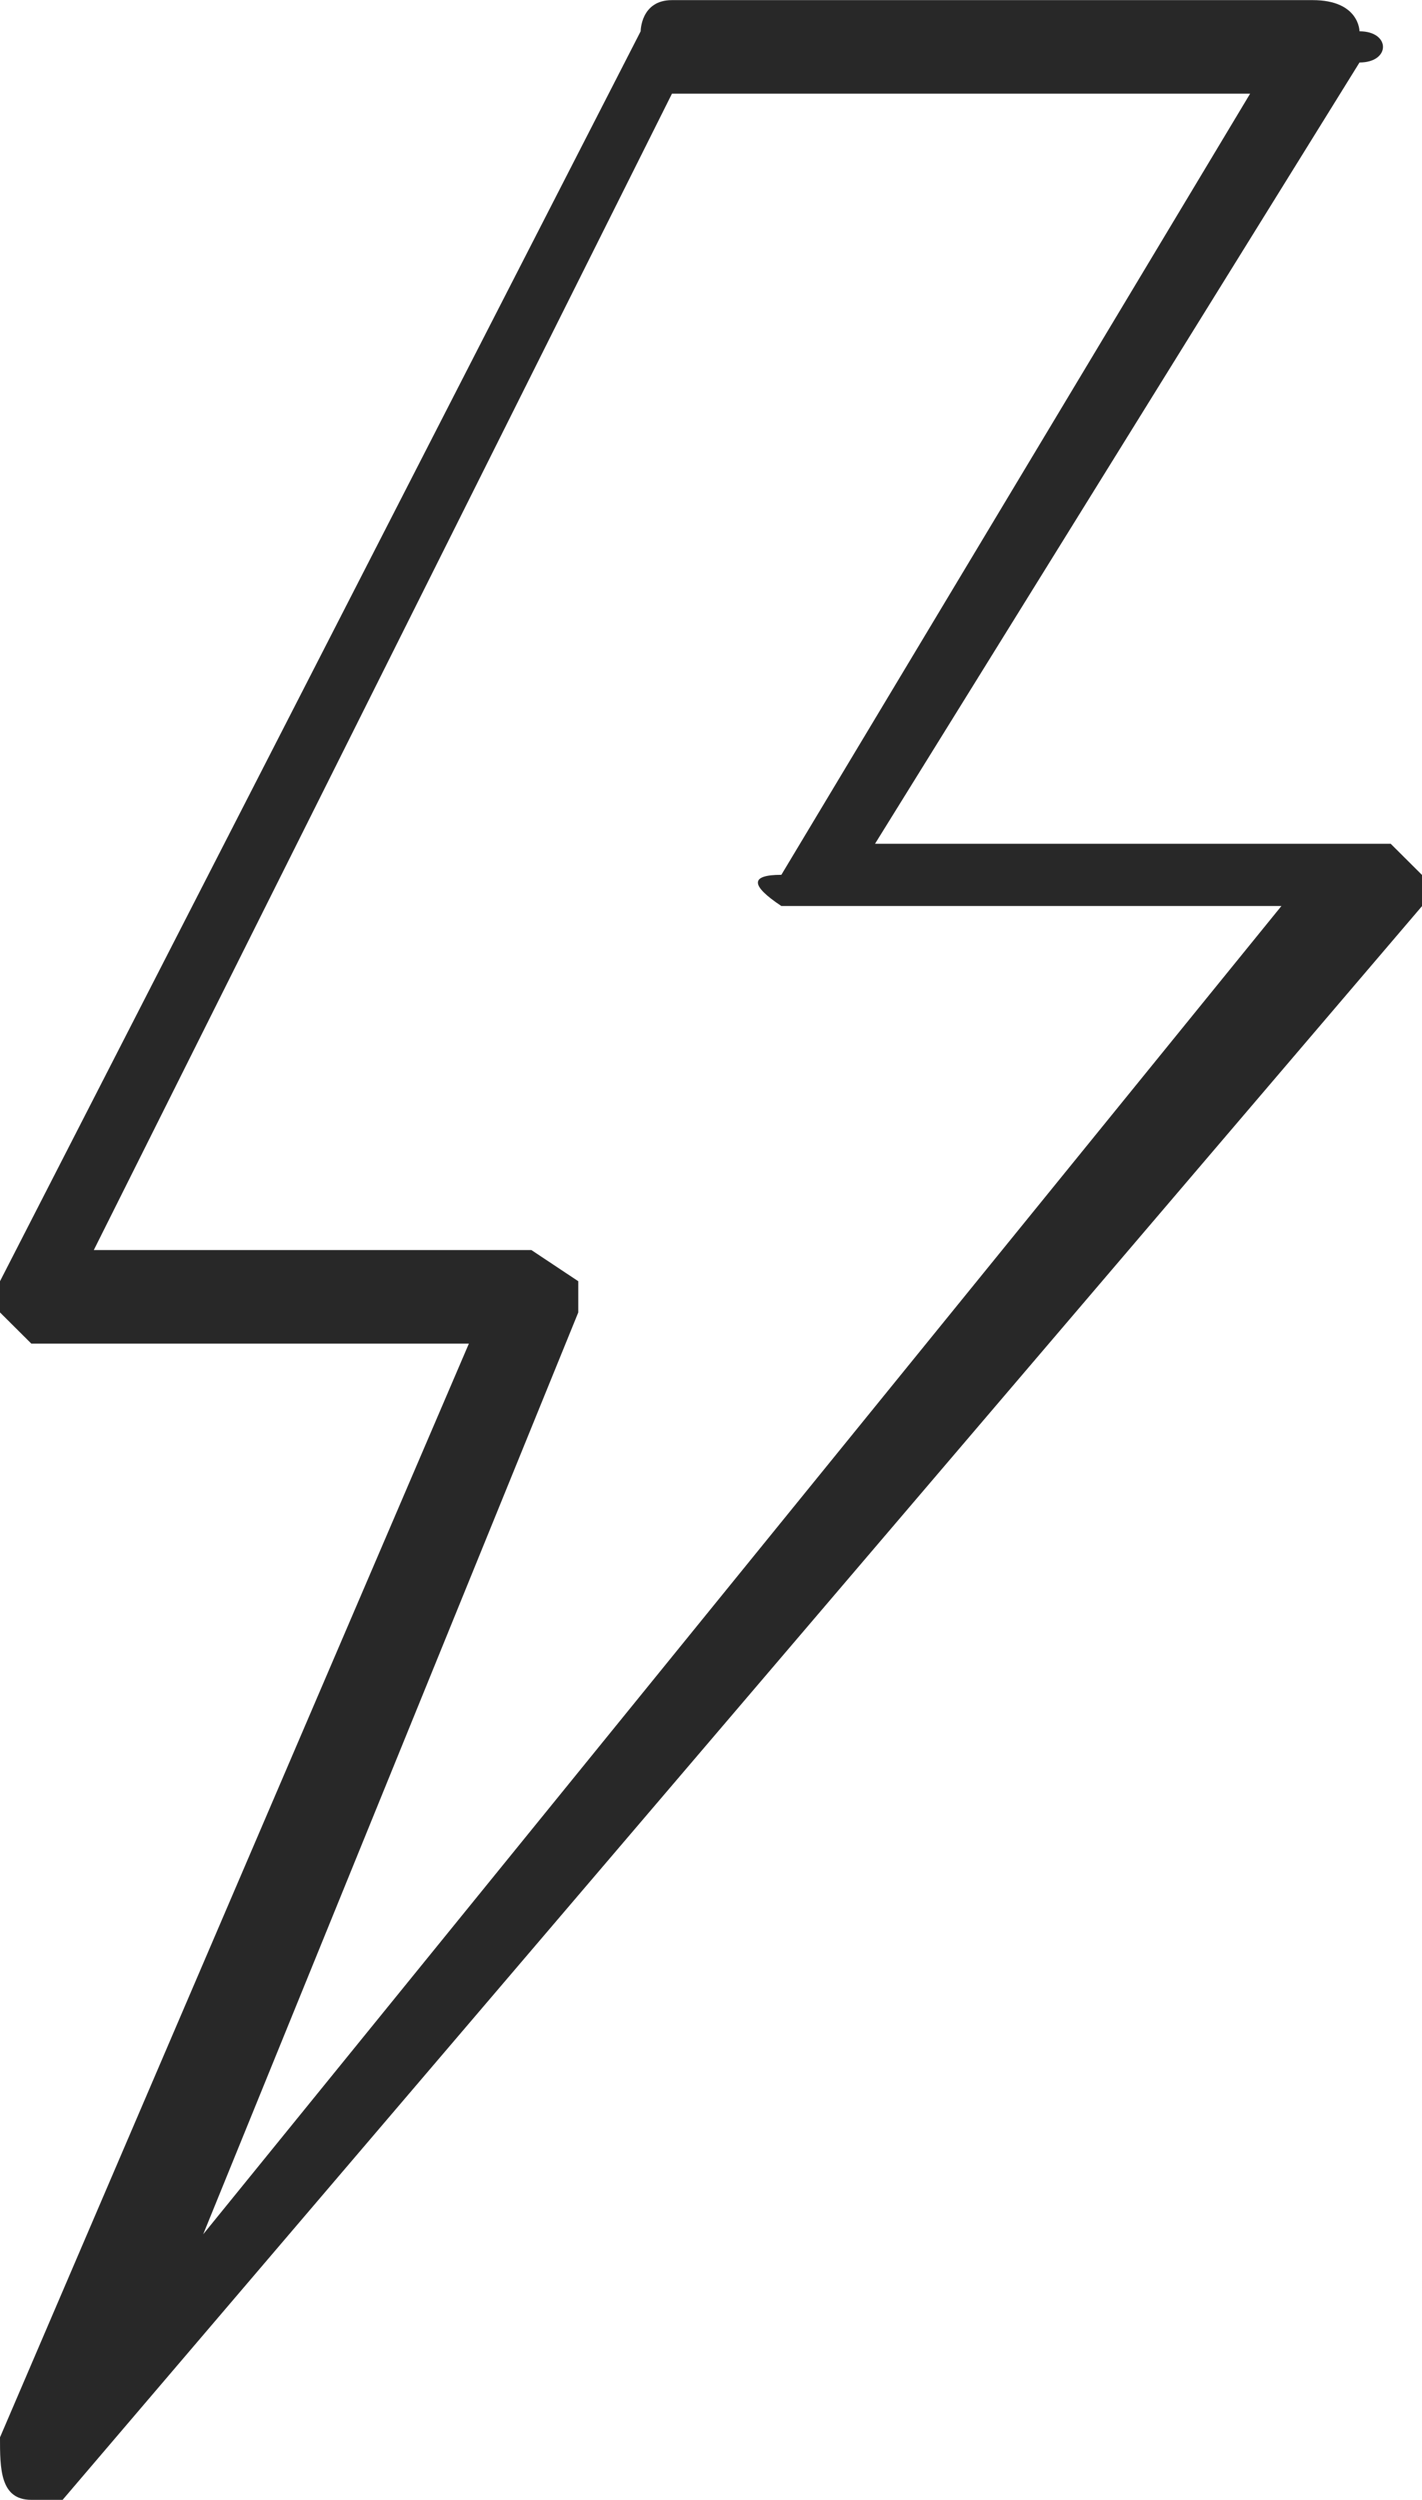<?xml version='1.0' encoding='utf-8'?>
<svg xmlns="http://www.w3.org/2000/svg" id="Layer_2" data-name="Layer 2" viewBox="0 0 11.4 20.04">
  <g id="Layer_1-2" data-name="Layer 1">
    <path d="M11.4,7.014l-.251-.25h-4.134L10.899.501c.251,0,.251-.25,0-.25,0,0,0-.25-.376-.25h-5.136c-.251,0-.251.25-.251.25L0,10.271v.25l.251.25h3.508L0,19.539c0,.25,0,.501.251.501h.251L11.4,7.264v-.25h0ZM1.629,17.911l3.007-7.39v-.25l-.376-.25H.752L5.387.751h4.635l-3.758,6.262q-.376,0,0,.25h4.009L1.629,17.911h0Z" fill="#282828" fill-rule="evenodd" />
  </g>
</svg>